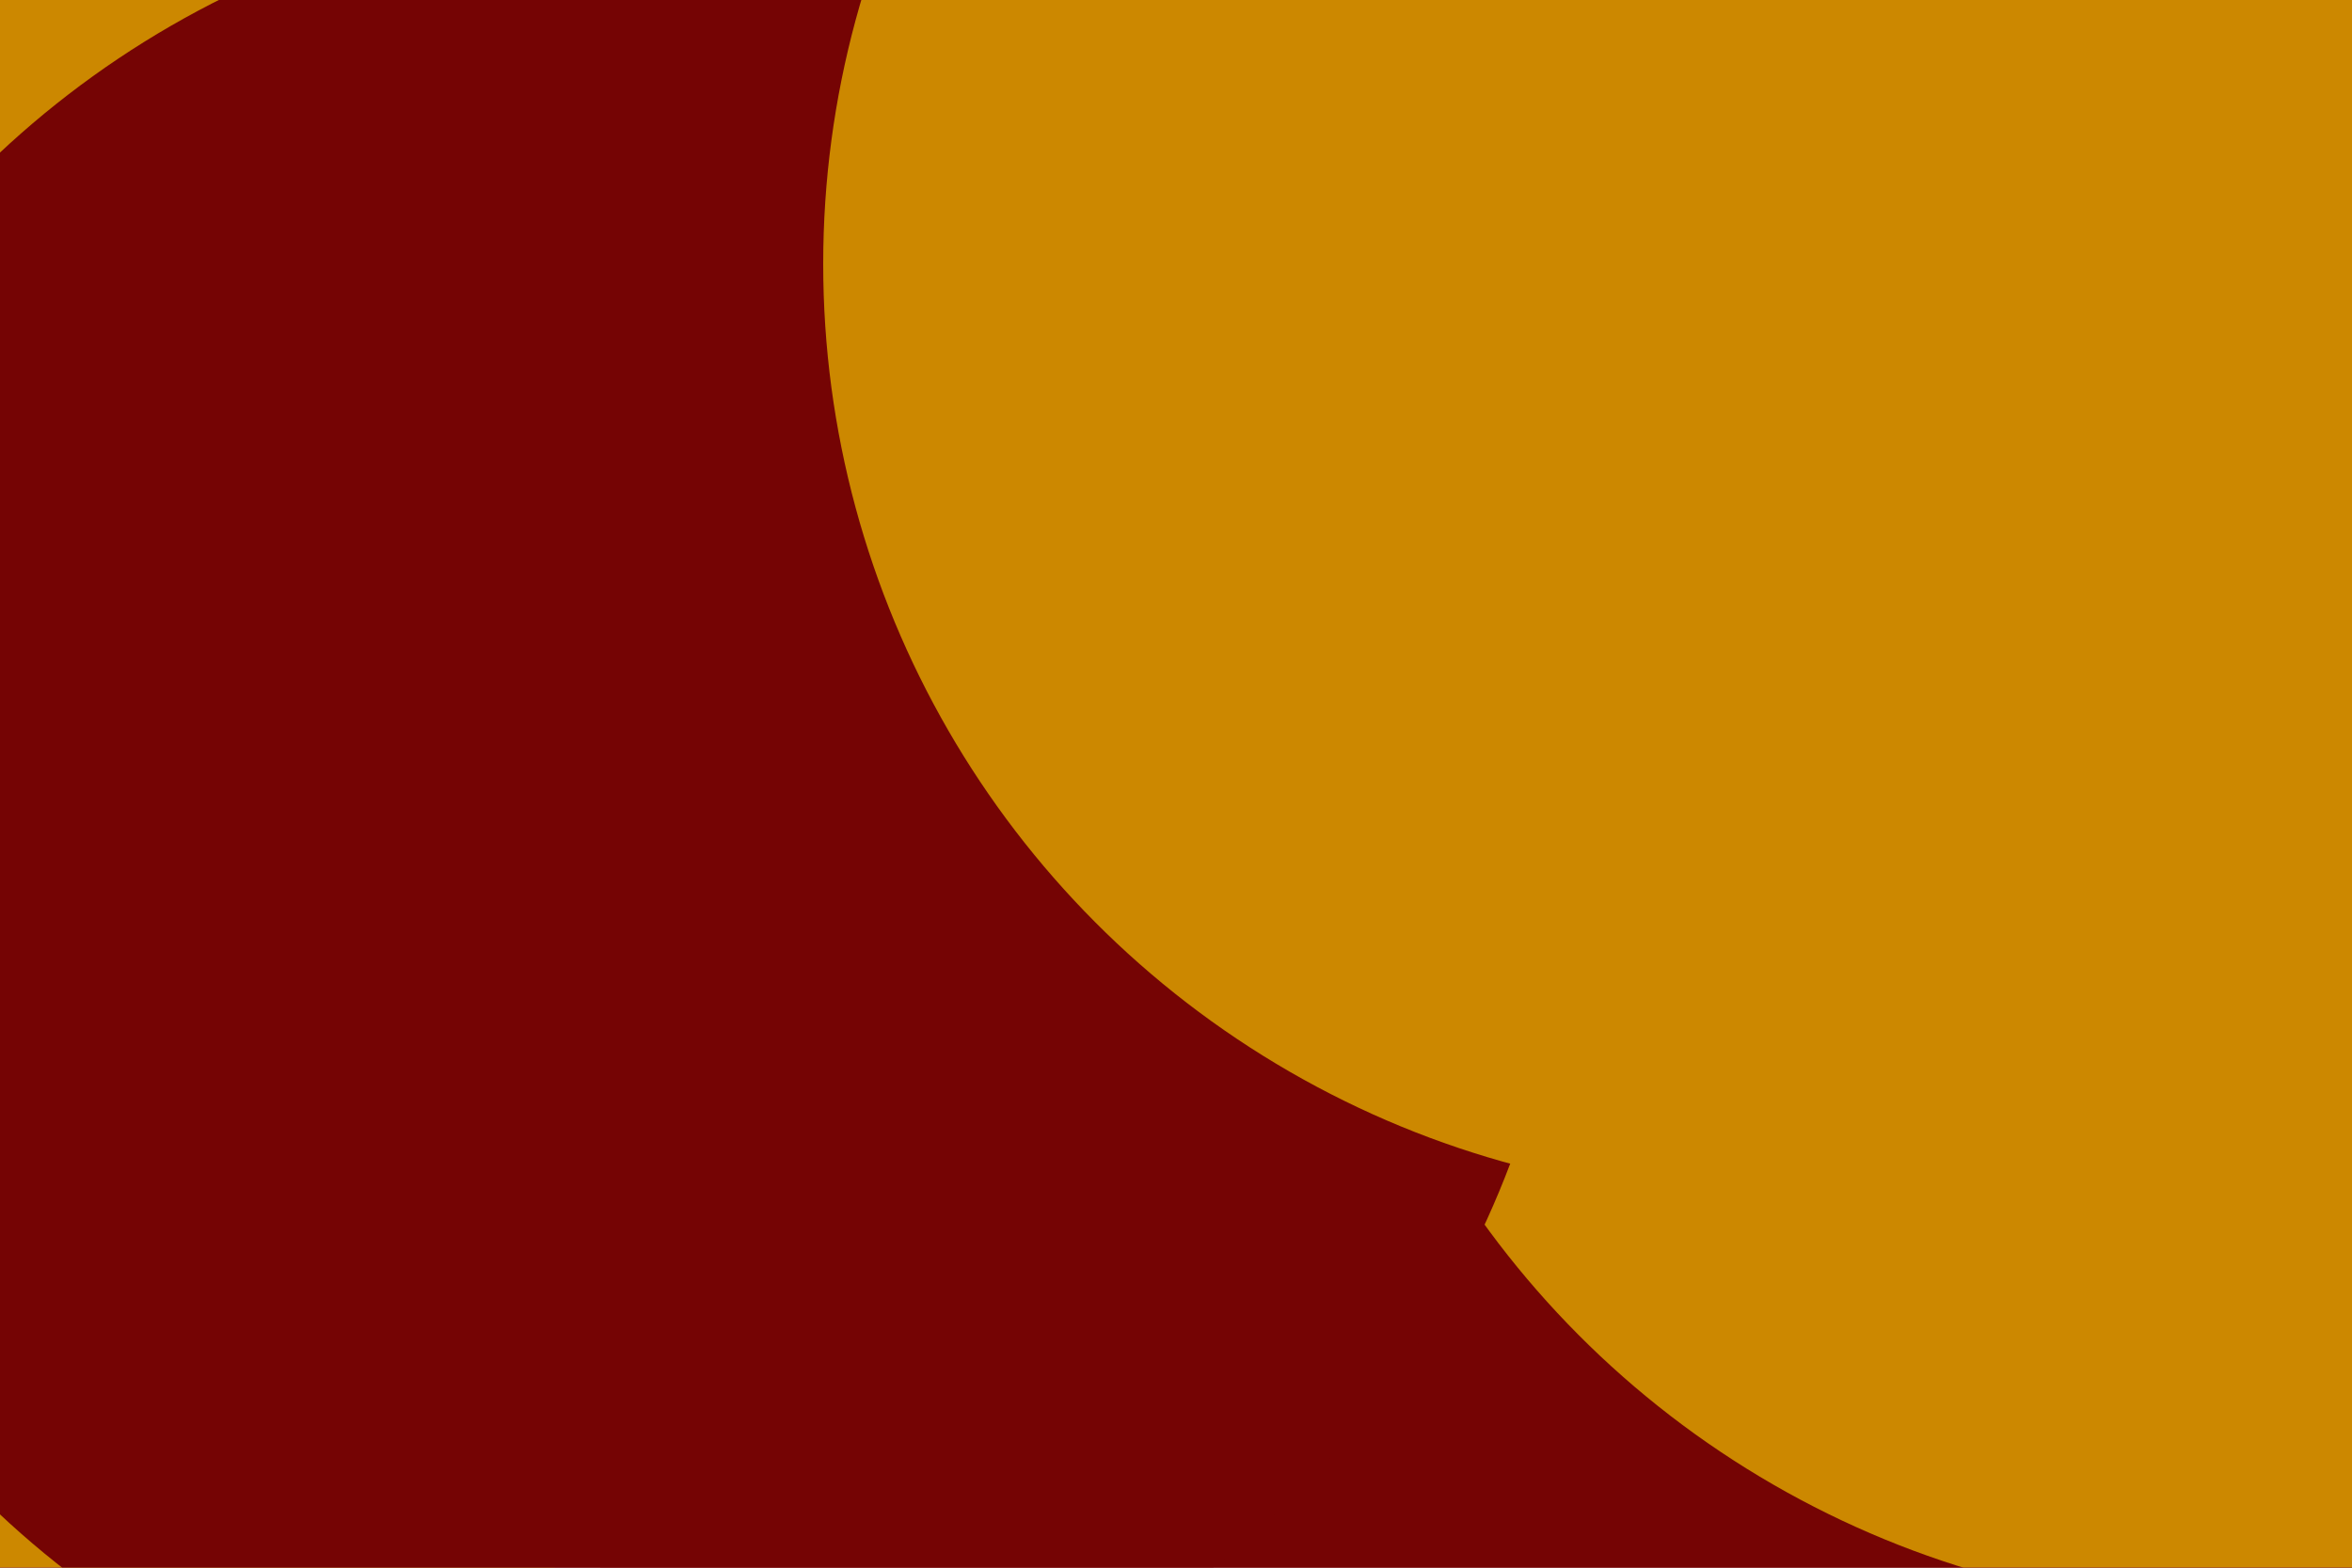 <svg id="visual" viewBox="0 0 900 600" width="900" height="600" xmlns="http://www.w3.org/2000/svg" xmlns:xlink="http://www.w3.org/1999/xlink" version="1.1"><defs><filter id="blur1" x="-10%" y="-10%" width="120%" height="120%"><feFlood flood-opacity="0" result="BackgroundImageFix"></feFlood><feBlend mode="normal" in="SourceGraphic" in2="BackgroundImageFix" result="shape"></feBlend><feGaussianBlur stdDeviation="161" result="effect1_foregroundBlur"></feGaussianBlur></filter></defs><rect width="900" height="600" fill="#750404"></rect><g filter="url(#blur1)"><circle cx="11" cy="305" fill="#cc8800" r="357"></circle><circle cx="569" cy="489" fill="#750404" r="357"></circle><circle cx="57" cy="117" fill="#cc8800" r="357"></circle><circle cx="857" cy="259" fill="#cc8800" r="357"></circle><circle cx="244" cy="319" fill="#750404" r="357"></circle><circle cx="672" cy="101" fill="#cc8800" r="357"></circle></g></svg>